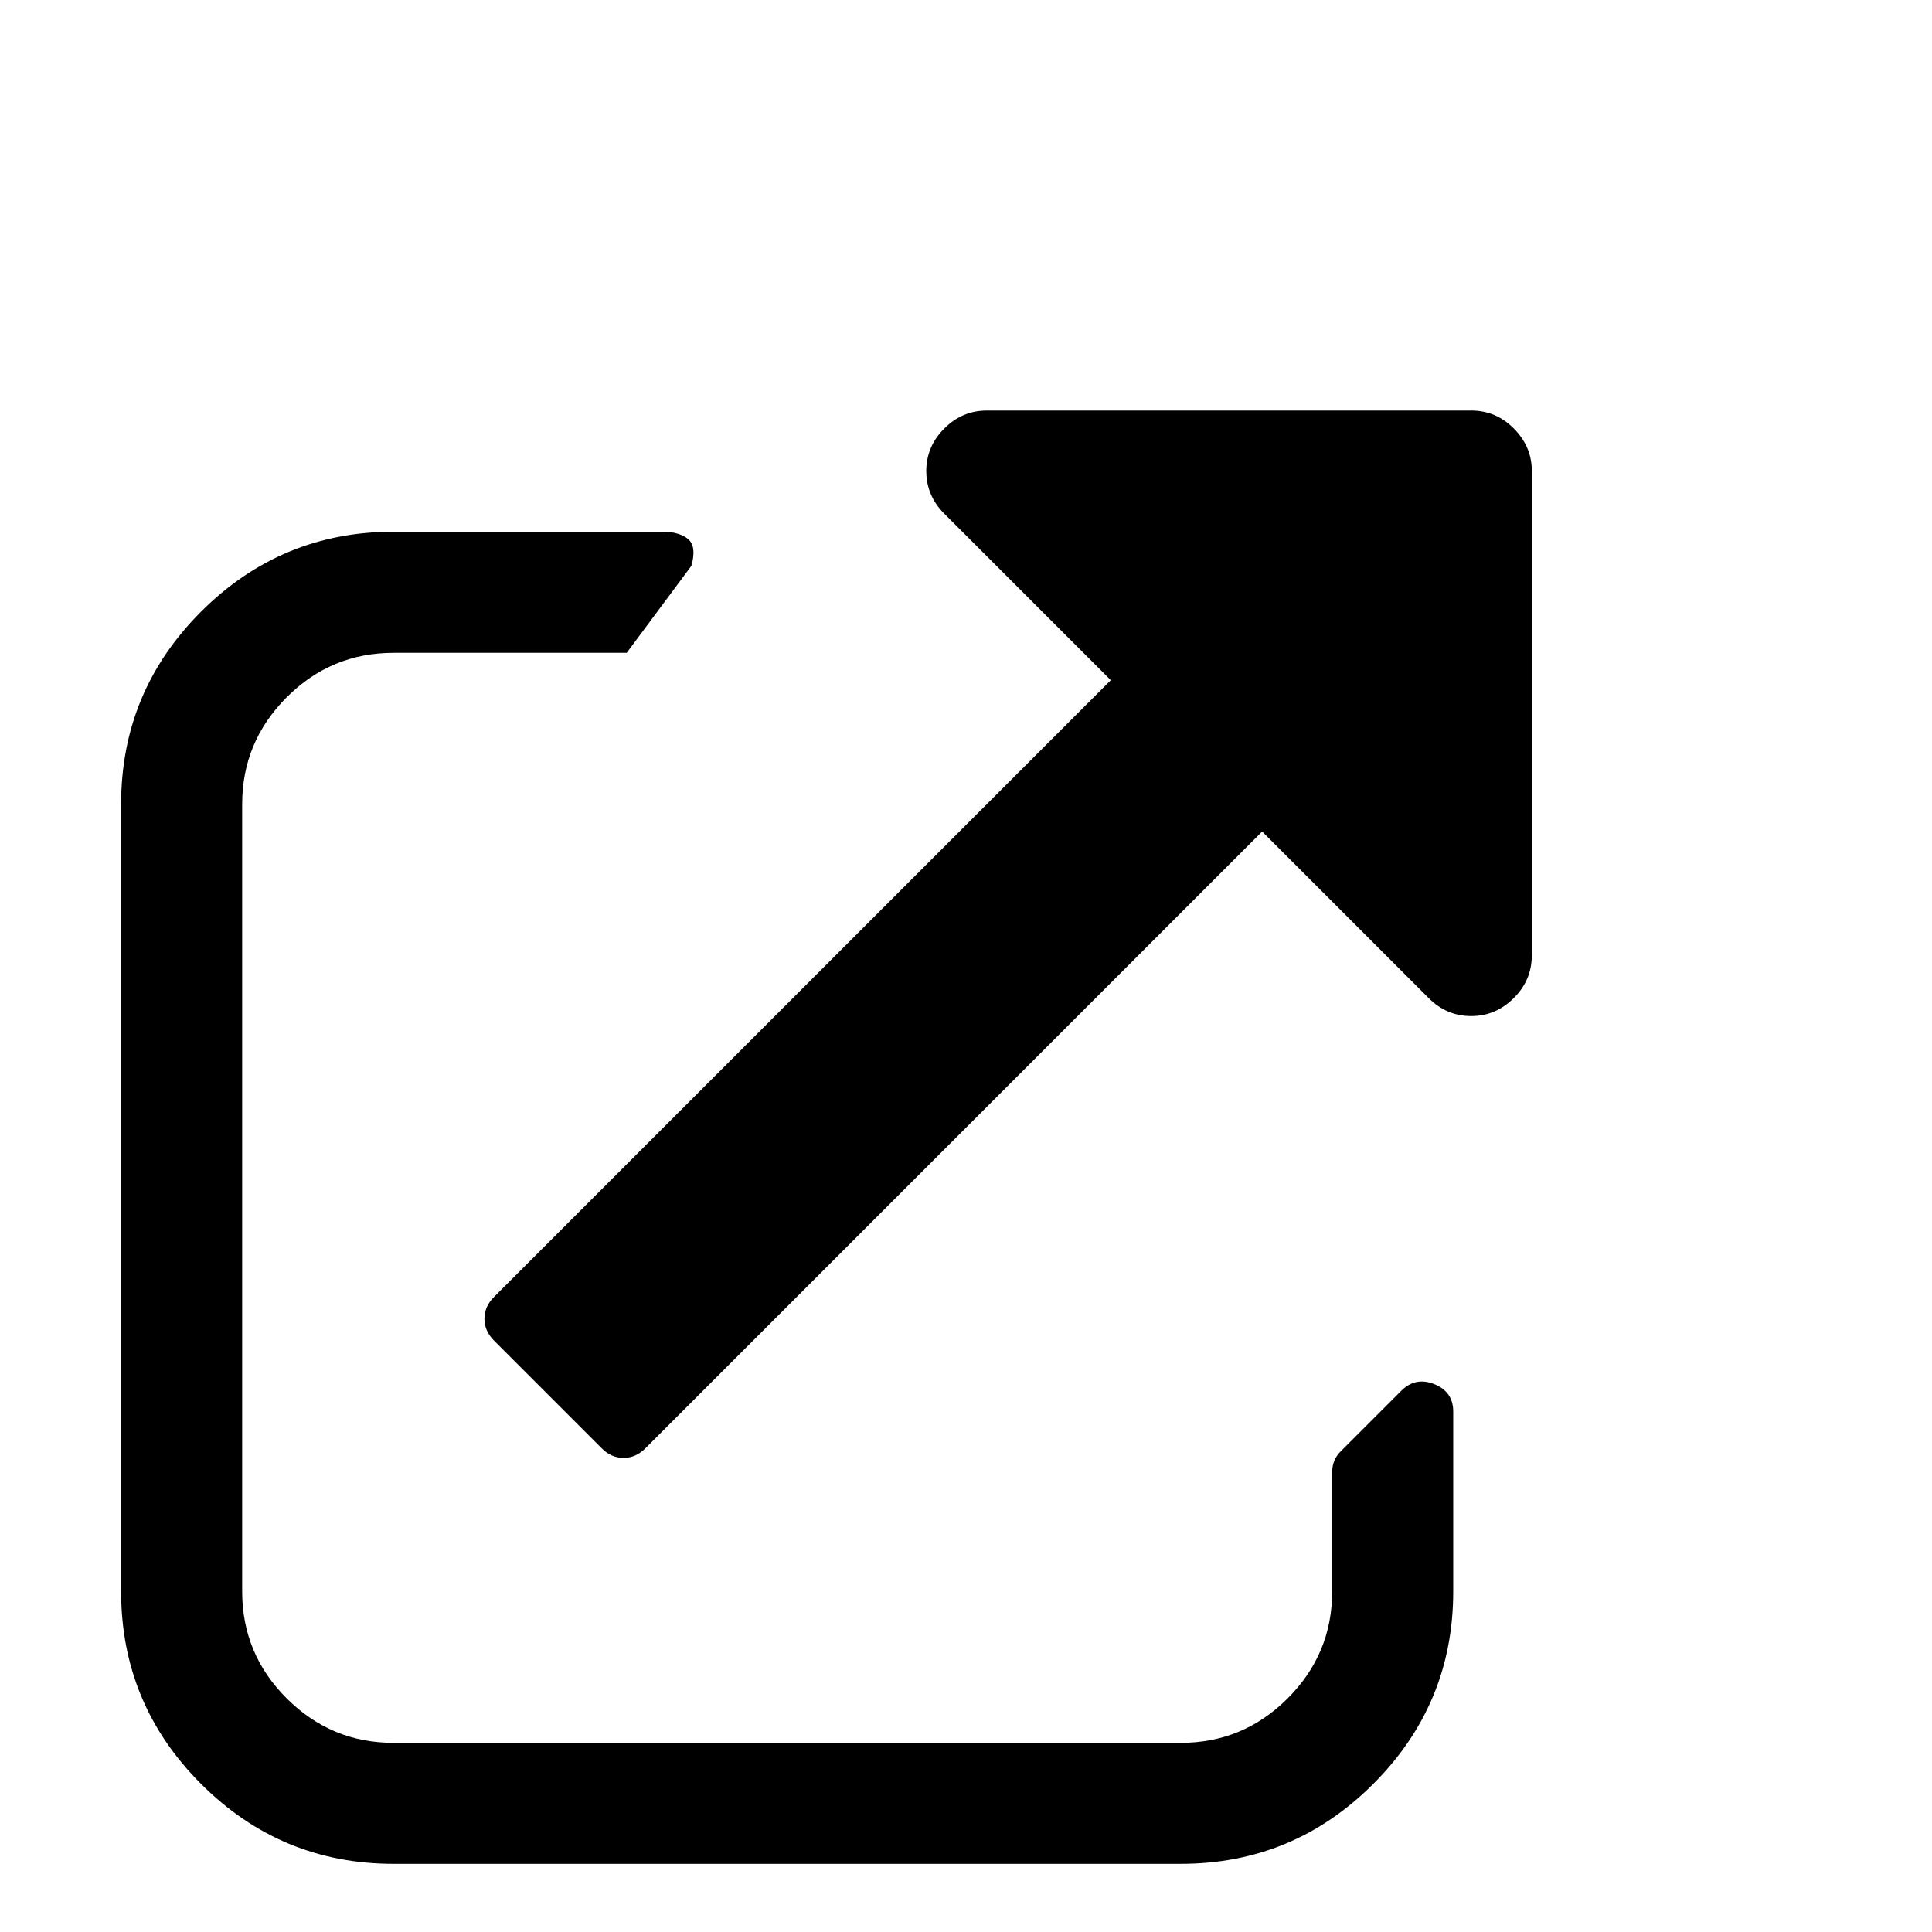 <!-- Generated by IcoMoon.io -->
<svg version="1.1" xmlns="http://www.w3.org/2000/svg" width="32" height="32" viewBox="0 0 32 32">
<title>ex-link-m</title>
<path fill="currentColor" d="M24.070 26.358c0 1.243-0.441 2.306-1.324 3.189s-1.946 1.324-3.189 1.324h-13.038c-1.243 0-2.306-0.441-3.189-1.324s-1.324-1.946-1.324-3.189v-13.038c0-1.243 0.441-2.306 1.324-3.189s1.946-1.324 3.189-1.324h4.499c0.113 0 0.352 0.045 0.432 0.186 0.080 0.142 0 0.381 0 0.381l-1.070 1.439h-3.861c-0.69 0-1.28 0.245-1.771 0.737s-0.737 1.081-0.737 1.771v13.038c0 0.69 0.245 1.28 0.737 1.771s1.081 0.737 1.771 0.737h13.038c0.69 0 1.28-0.246 1.771-0.737s0.737-1.081 0.737-1.771v-1.975c0-0.136 0.047-0.251 0.141-0.345l1.003-1.003c0.157-0.157 0.34-0.193 0.548-0.11s0.313 0.235 0.313 0.454v2.977zM25.371 7.803v8.023c0 0.272-0.099 0.507-0.298 0.705s-0.434 0.298-0.705 0.298c-0.272 0-0.507-0.099-0.705-0.298l-2.758-2.758-10.217 10.217c-0.104 0.104-0.225 0.157-0.36 0.157s-0.256-0.052-0.36-0.157l-1.787-1.787c-0.104-0.105-0.157-0.225-0.157-0.36s0.052-0.256 0.157-0.36l10.217-10.217-2.758-2.758c-0.198-0.198-0.298-0.434-0.298-0.705s0.099-0.507 0.298-0.705c0.198-0.199 0.434-0.298 0.705-0.298h8.024c0.272 0 0.507 0.099 0.705 0.298s0.298 0.434 0.298 0.705v0z"></path>
</svg>
